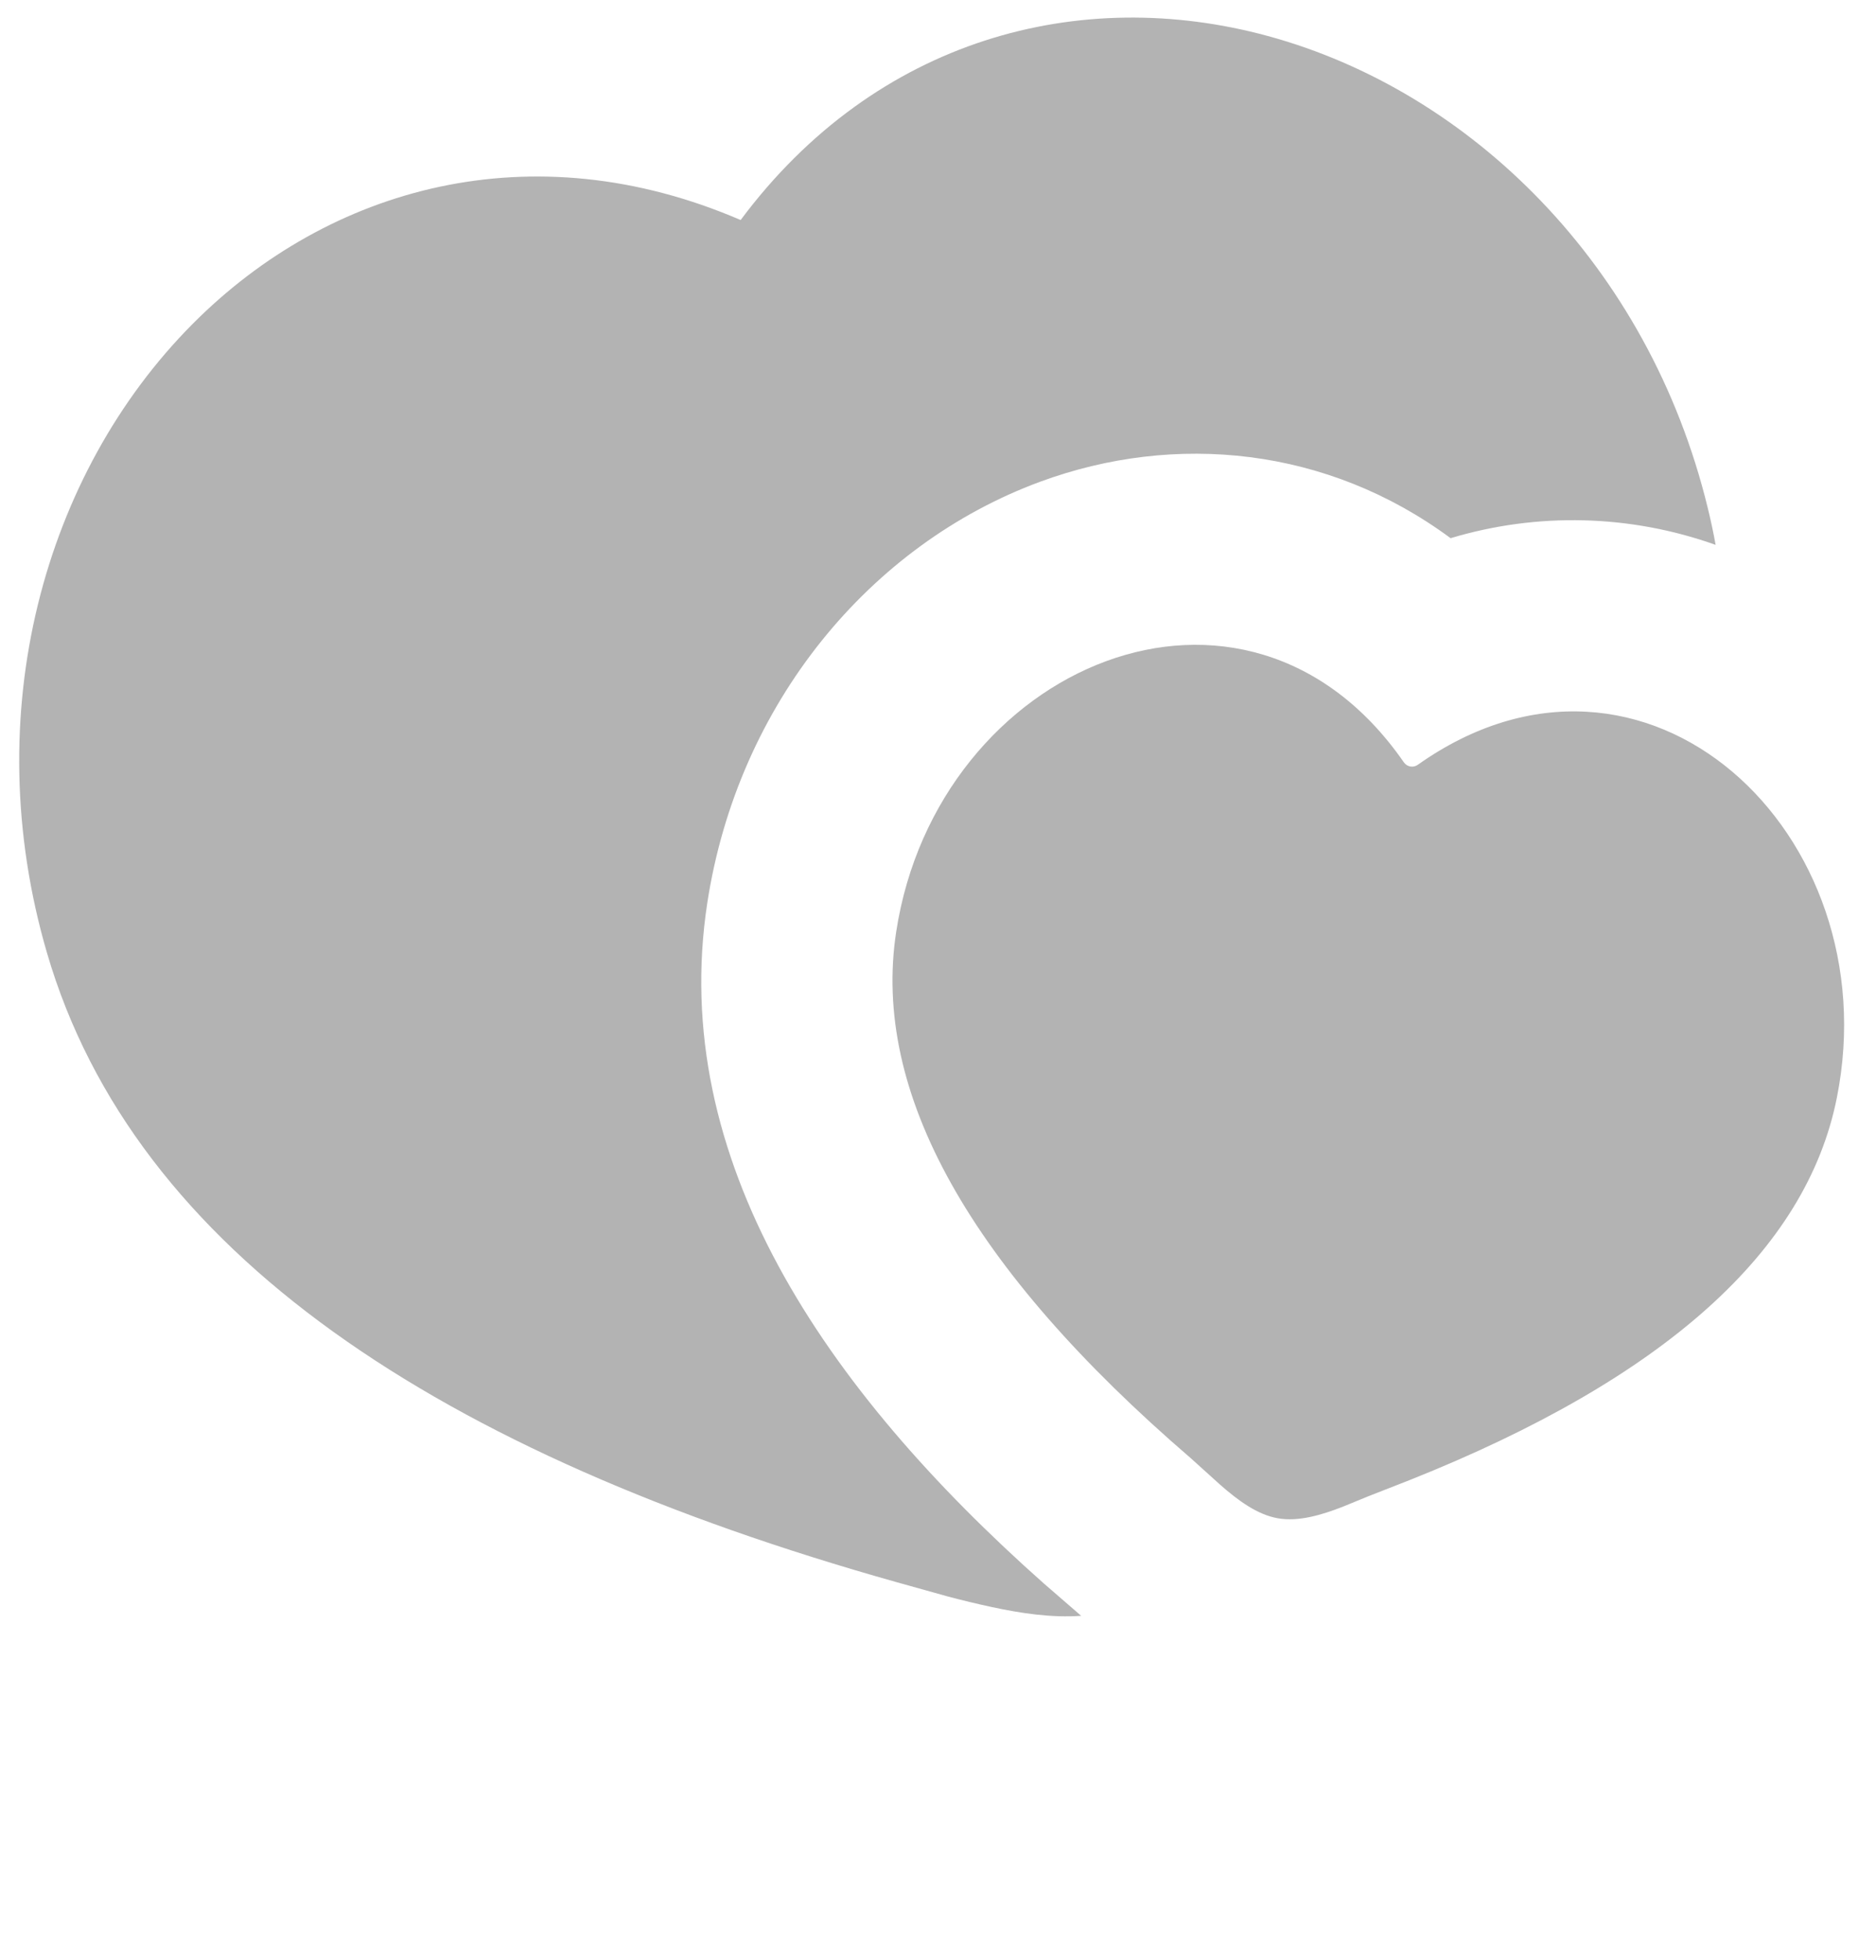 <svg width="45" height="47" viewBox="0 0 45 47" fill="none" xmlns="http://www.w3.org/2000/svg">
<path d="M17.766 5.276C21.02 0.912 25.913 -0.362 30.414 0.864C35.272 2.187 39.544 6.36 40.962 12.171C41.036 12.469 41.099 12.767 41.153 13.065C39.105 12.335 36.878 12.279 34.796 12.905C31.846 10.723 28.193 10.356 24.946 11.553C20.878 13.054 17.702 16.86 16.966 21.65C16.027 27.782 19.762 33.291 25.045 37.975L25.934 38.745C25.216 38.796 24.488 38.684 23.791 38.535C23.433 38.458 23.077 38.372 22.723 38.278L21.492 37.934C10.552 34.856 3.228 30.042 1.126 22.846C-0.551 17.103 1.062 11.353 4.61 7.778C7.896 4.467 12.768 3.124 17.766 5.276ZM21.497 22.344C22.478 15.946 29.878 12.792 33.677 18.283C33.714 18.334 33.769 18.369 33.831 18.38C33.892 18.39 33.956 18.376 34.007 18.34C39.455 14.481 45.328 19.974 44.061 26.322C43.328 30.004 39.913 33.06 33.817 35.489L32.82 35.879L32.218 36.126C31.697 36.33 31.147 36.493 30.65 36.406C30.155 36.319 29.694 35.975 29.275 35.608L28.565 34.967C23.263 30.405 20.907 26.197 21.497 22.344Z" fill="#B3B3B3"/>
</svg>
